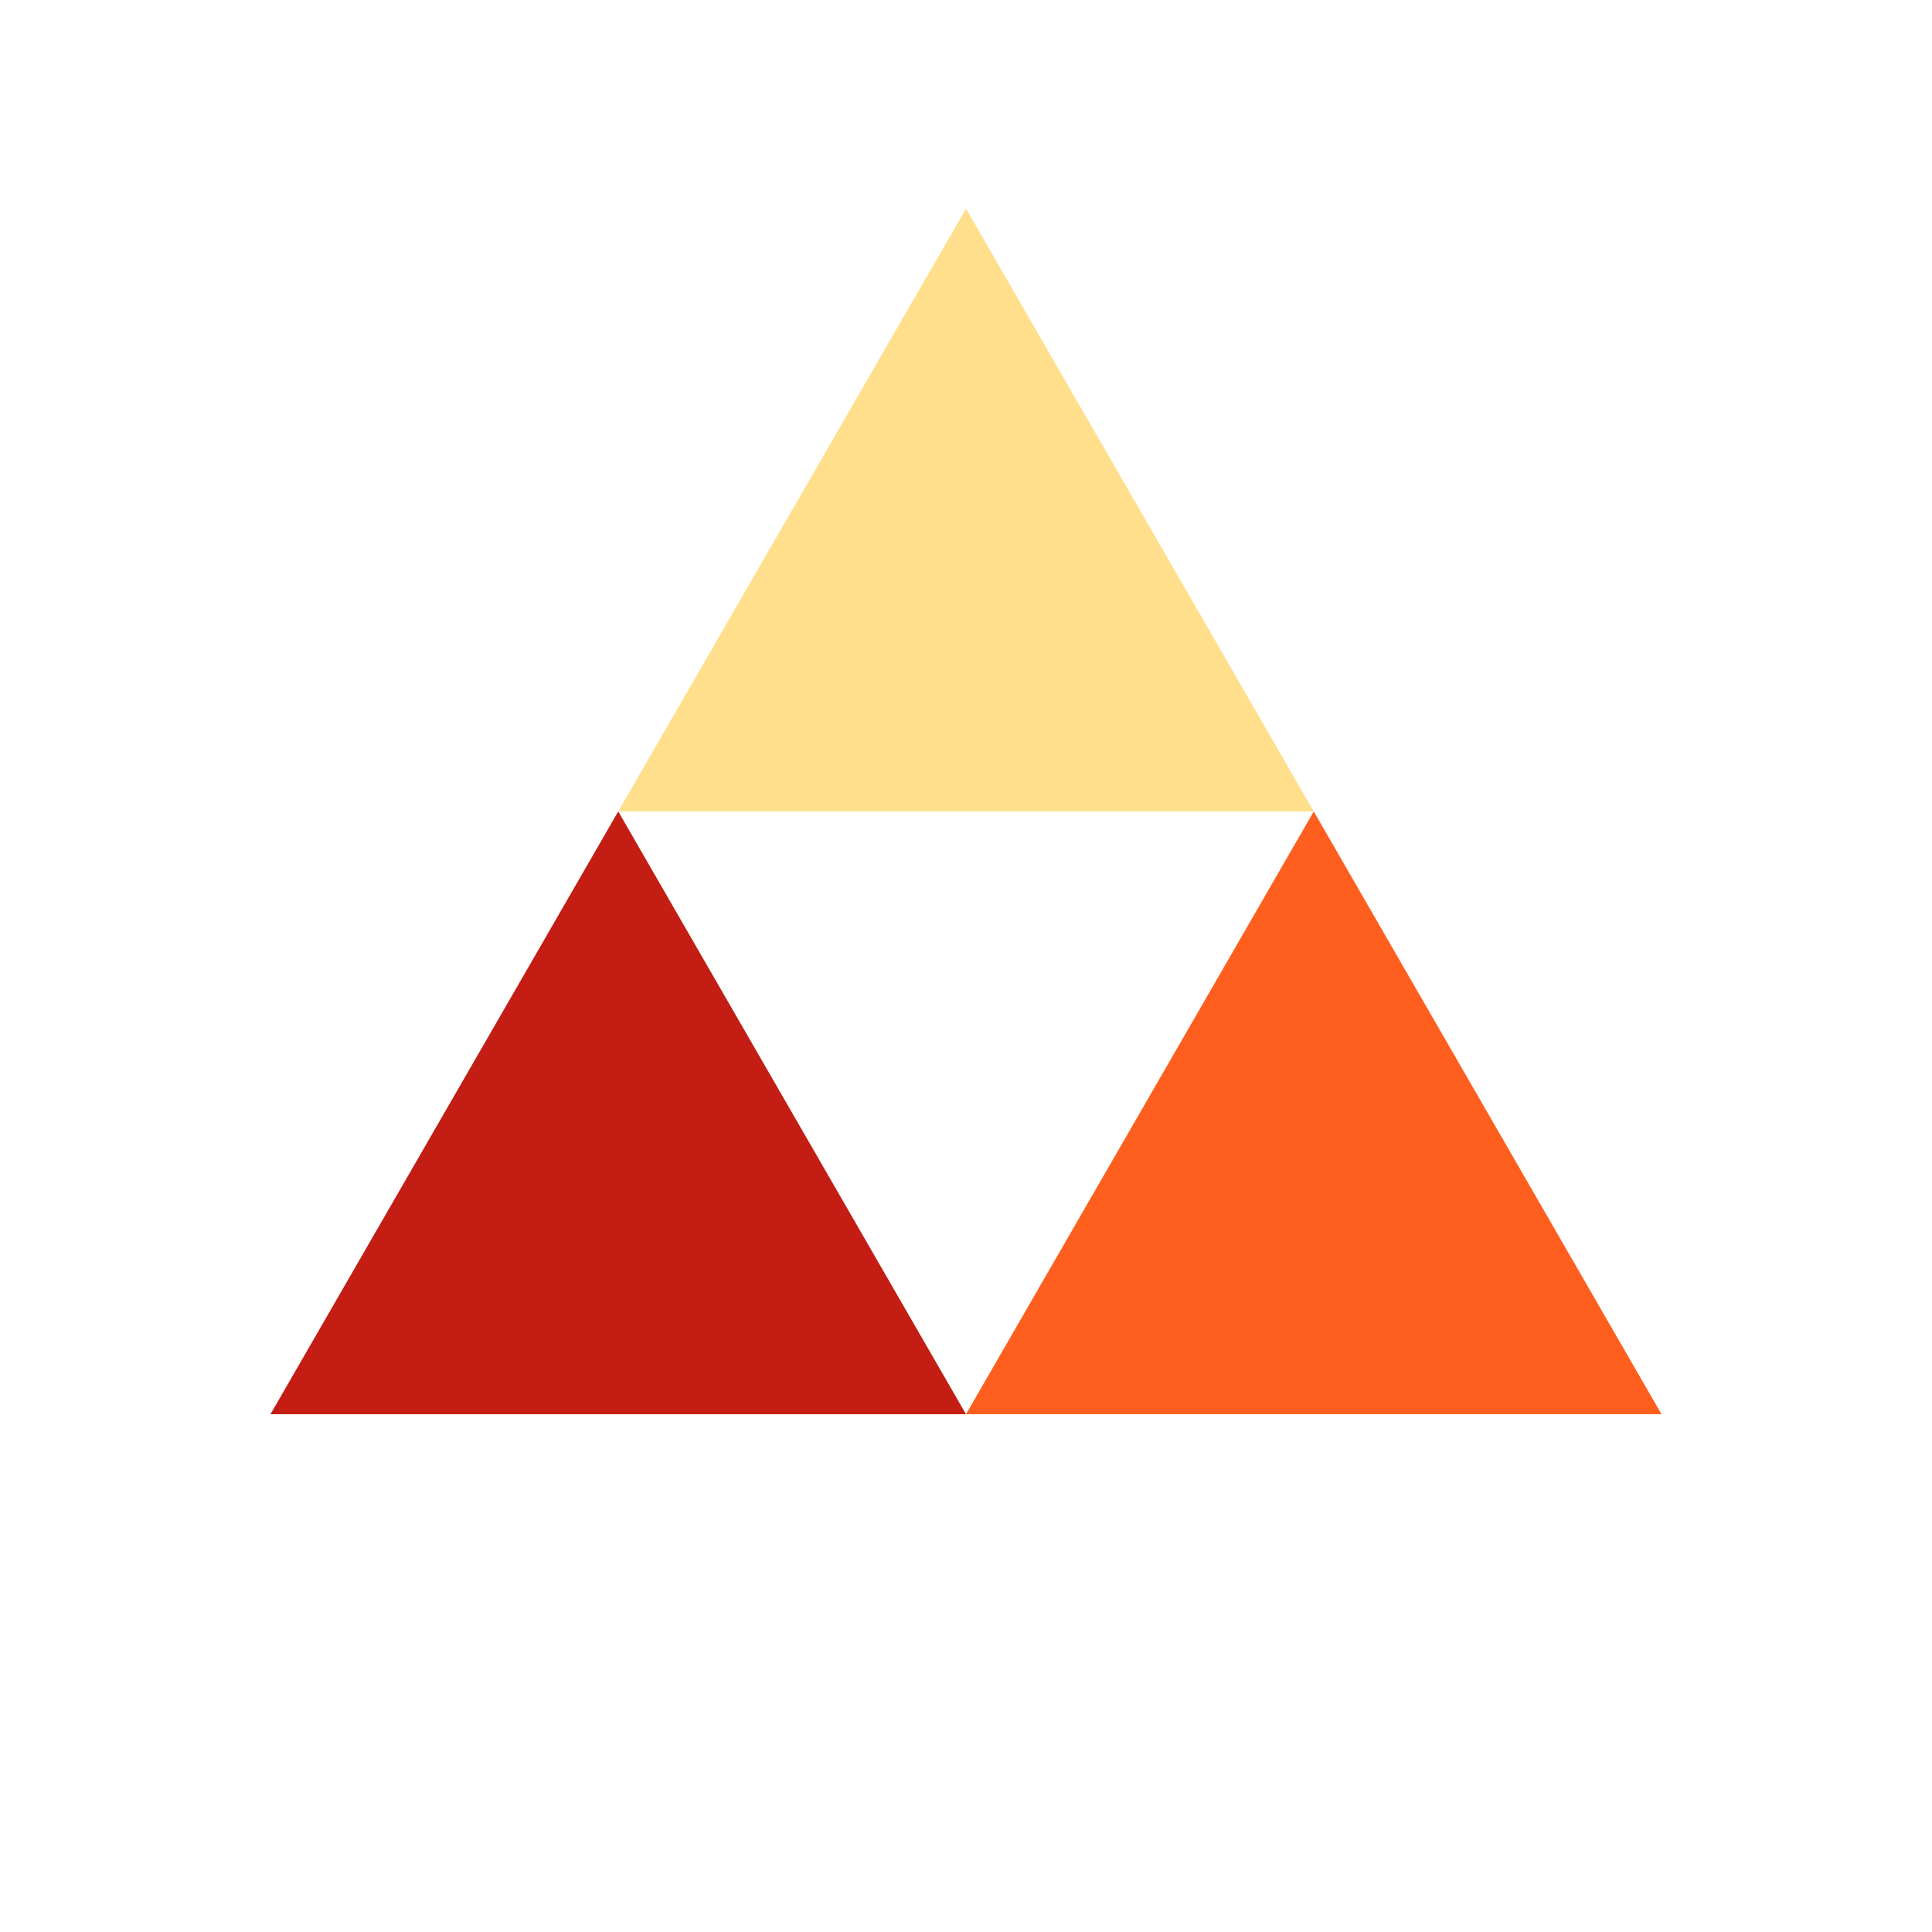 <?xml version="1.0" encoding="utf-8"?>
<svg xmlns="http://www.w3.org/2000/svg" xmlns:xlink="http://www.w3.org/1999/xlink" style="margin: auto; background: rgb(255, 255, 255); display: block; shape-rendering: auto;" width="200px" height="200px" viewBox="0 0 100 100" preserveAspectRatio="xMidYMid">
<g transform="translate(50 42)">
  <g transform="scale(0.8)">
    <g transform="translate(-50 -50)">
      <polygon fill="#ffdf8c" points="72.5 50 50 11 27.5 50 50 50">
        <animateTransform attributeName="transform" type="rotate" repeatCount="indefinite" dur="1.111s" values="0 50 38.5;360 50 38.5" keyTimes="0;1"></animateTransform>
      </polygon>
      <polygon fill="#c31d14" points="5 89 50 89 27.5 50">
        <animateTransform attributeName="transform" type="rotate" repeatCount="indefinite" dur="1.111s" values="0 27.5 77.5;360 27.5 77.5" keyTimes="0;1"></animateTransform>
      </polygon>
      <polygon fill="#fe5f1e" points="72.5 50 50 89 95 89">
        <animateTransform attributeName="transform" type="rotate" repeatCount="indefinite" dur="1.111s" values="0 72.5 77.5;360 72 77.5" keyTimes="0;1"></animateTransform>
      </polygon>
    </g>
  </g>
</g>
<!-- [ldio] generated by https://loading.io/ --></svg>